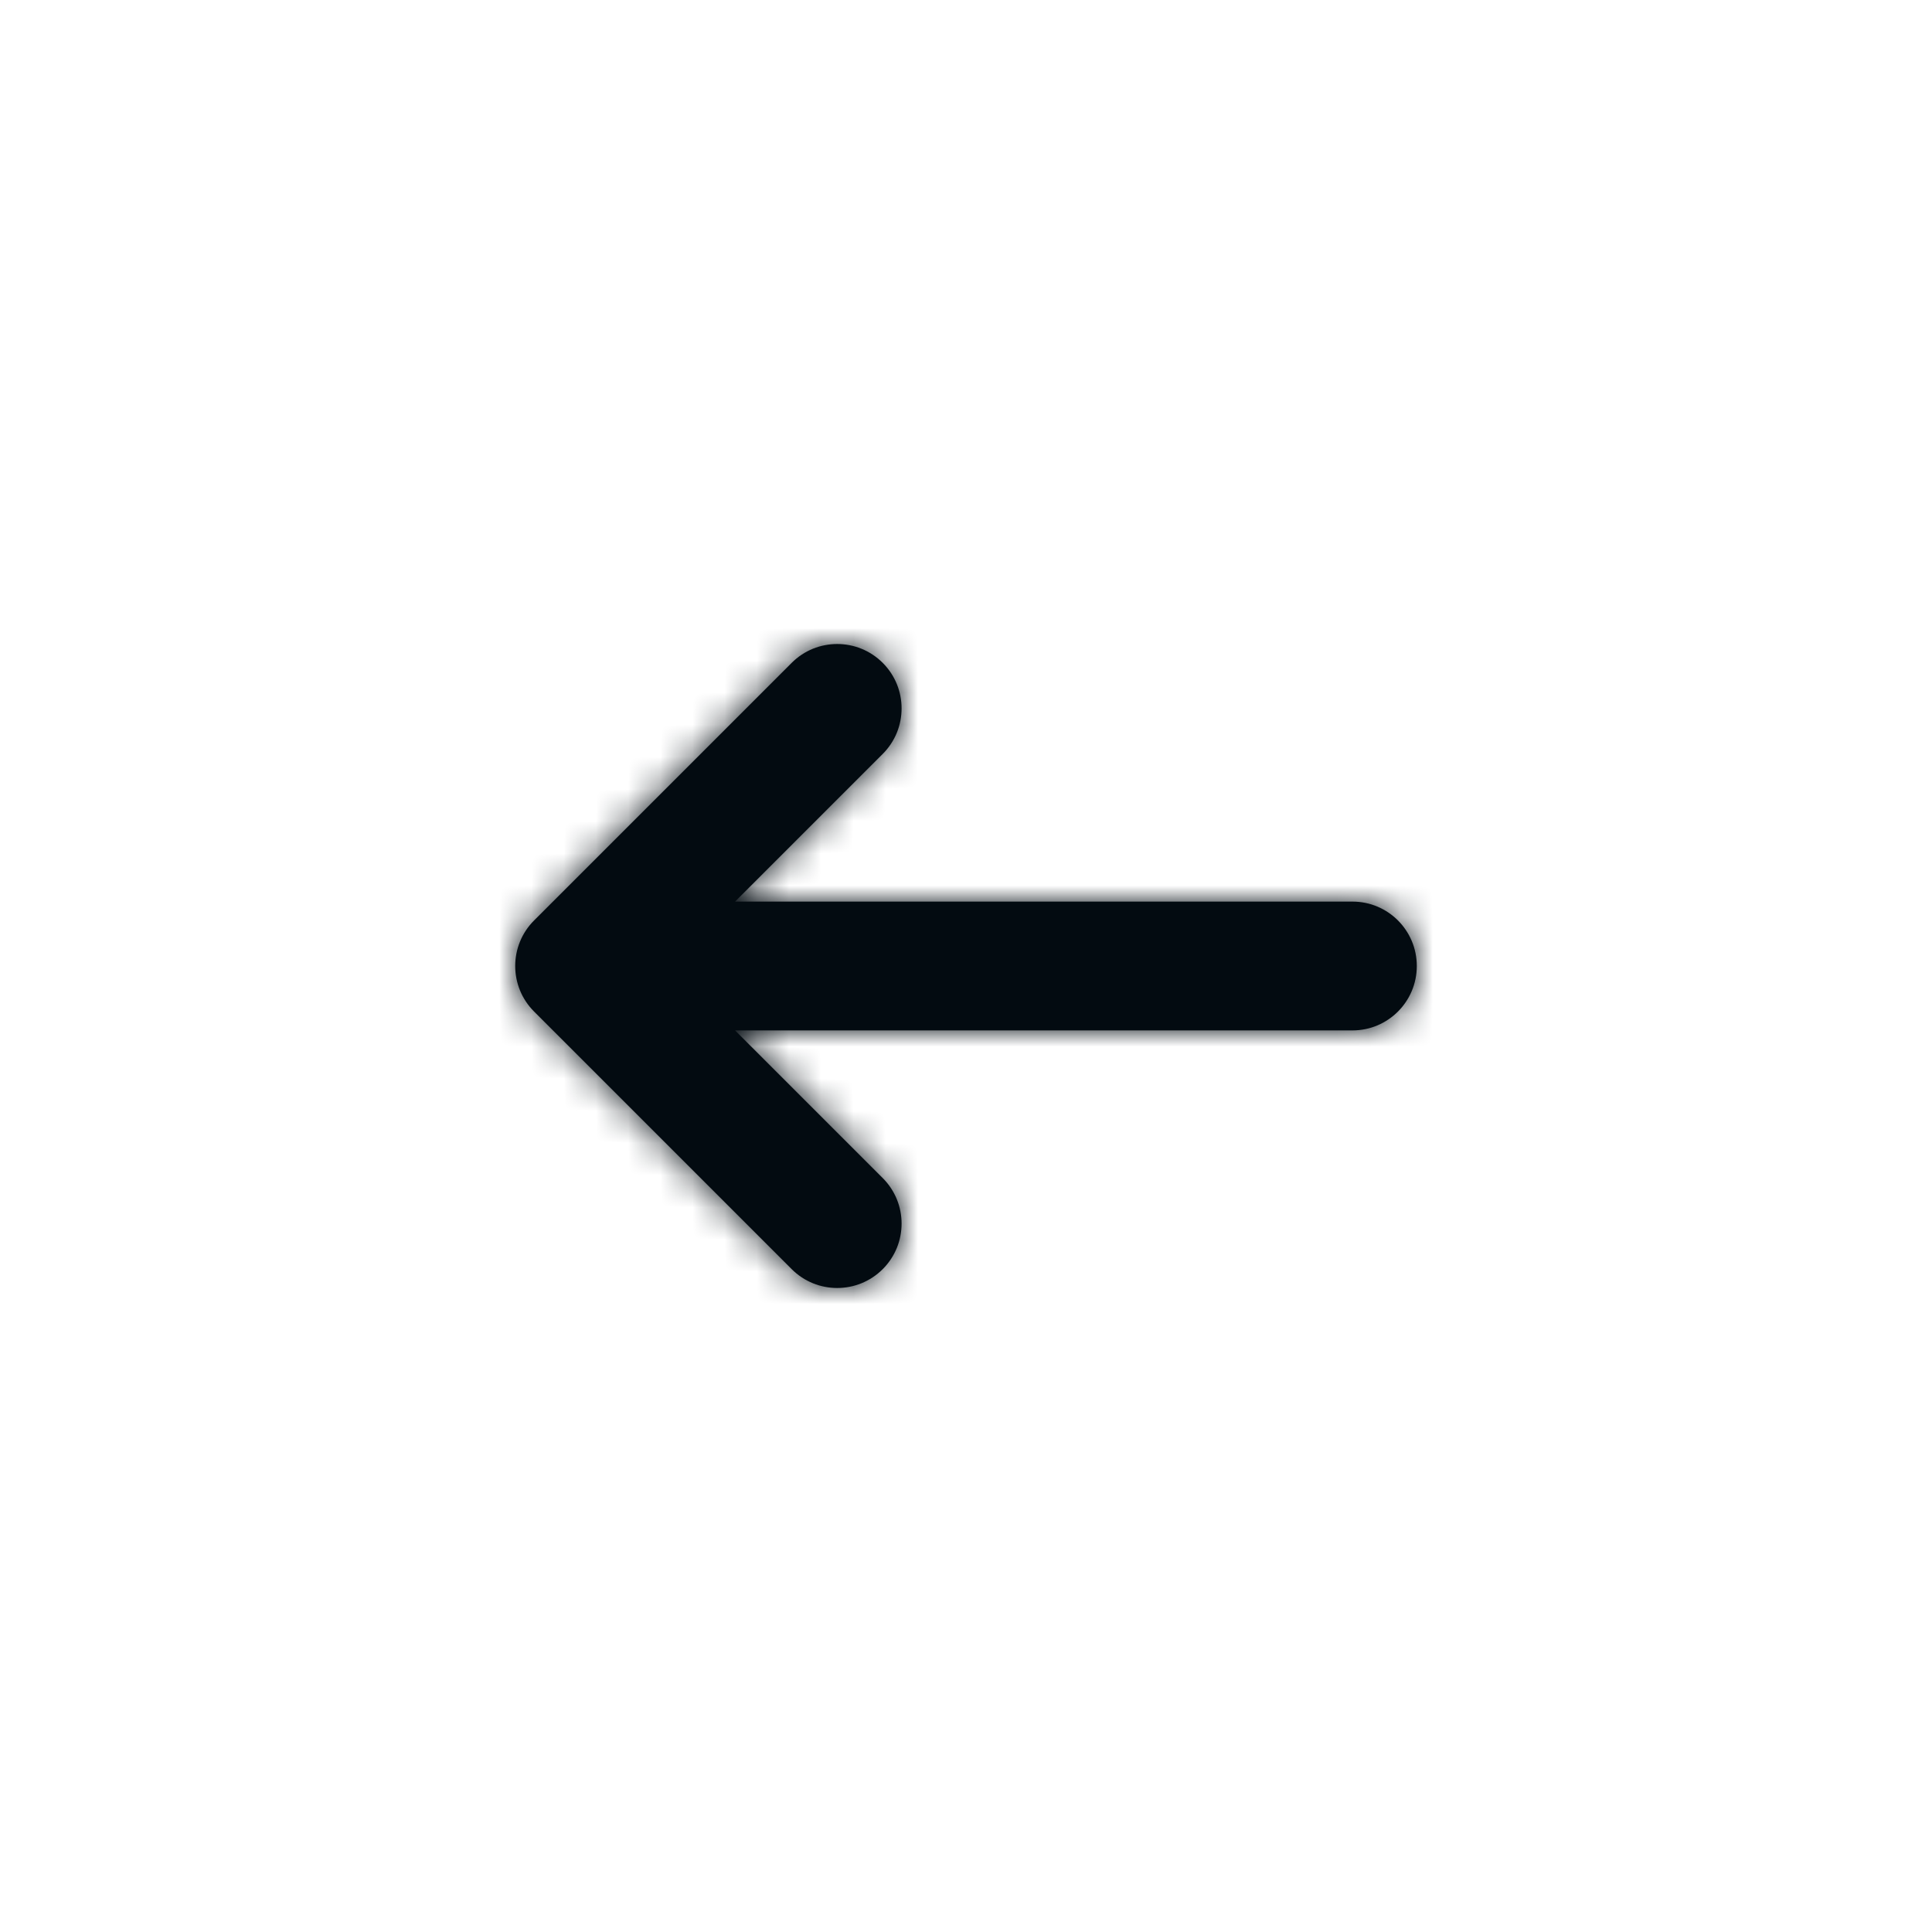 <svg width="60" height="60" viewBox="0 0 60 60" fill="none" xmlns="http://www.w3.org/2000/svg">
<path fill-rule="evenodd" clip-rule="evenodd" d="M27.414 39.414C28.195 38.633 28.195 37.367 27.414 36.586L22.828 32H42.003C43.106 32 44 31.105 44 30C44 28.895 43.106 28 42.003 28H22.828L27.414 23.414C28.195 22.633 28.195 21.367 27.414 20.586C26.633 19.805 25.367 19.805 24.586 20.586L16.586 28.586C15.805 29.367 15.805 30.633 16.586 31.414L24.586 39.414C25.367 40.195 26.633 40.195 27.414 39.414Z" fill="#030B11"/>
<mask id="mask0_331_10029" style="mask-type:luminance" maskUnits="userSpaceOnUse" x="16" y="20" width="28" height="20">
<path fill-rule="evenodd" clip-rule="evenodd" d="M27.414 39.414C28.195 38.633 28.195 37.367 27.414 36.586L22.828 32H42.003C43.106 32 44 31.105 44 30C44 28.895 43.106 28 42.003 28H22.828L27.414 23.414C28.195 22.633 28.195 21.367 27.414 20.586C26.633 19.805 25.367 19.805 24.586 20.586L16.586 28.586C15.805 29.367 15.805 30.633 16.586 31.414L24.586 39.414C25.367 40.195 26.633 40.195 27.414 39.414Z" fill="white"/>
</mask>
<g mask="url(#mask0_331_10029)">
<rect width="60" height="60" fill="#030B11"/>
</g>
</svg>
